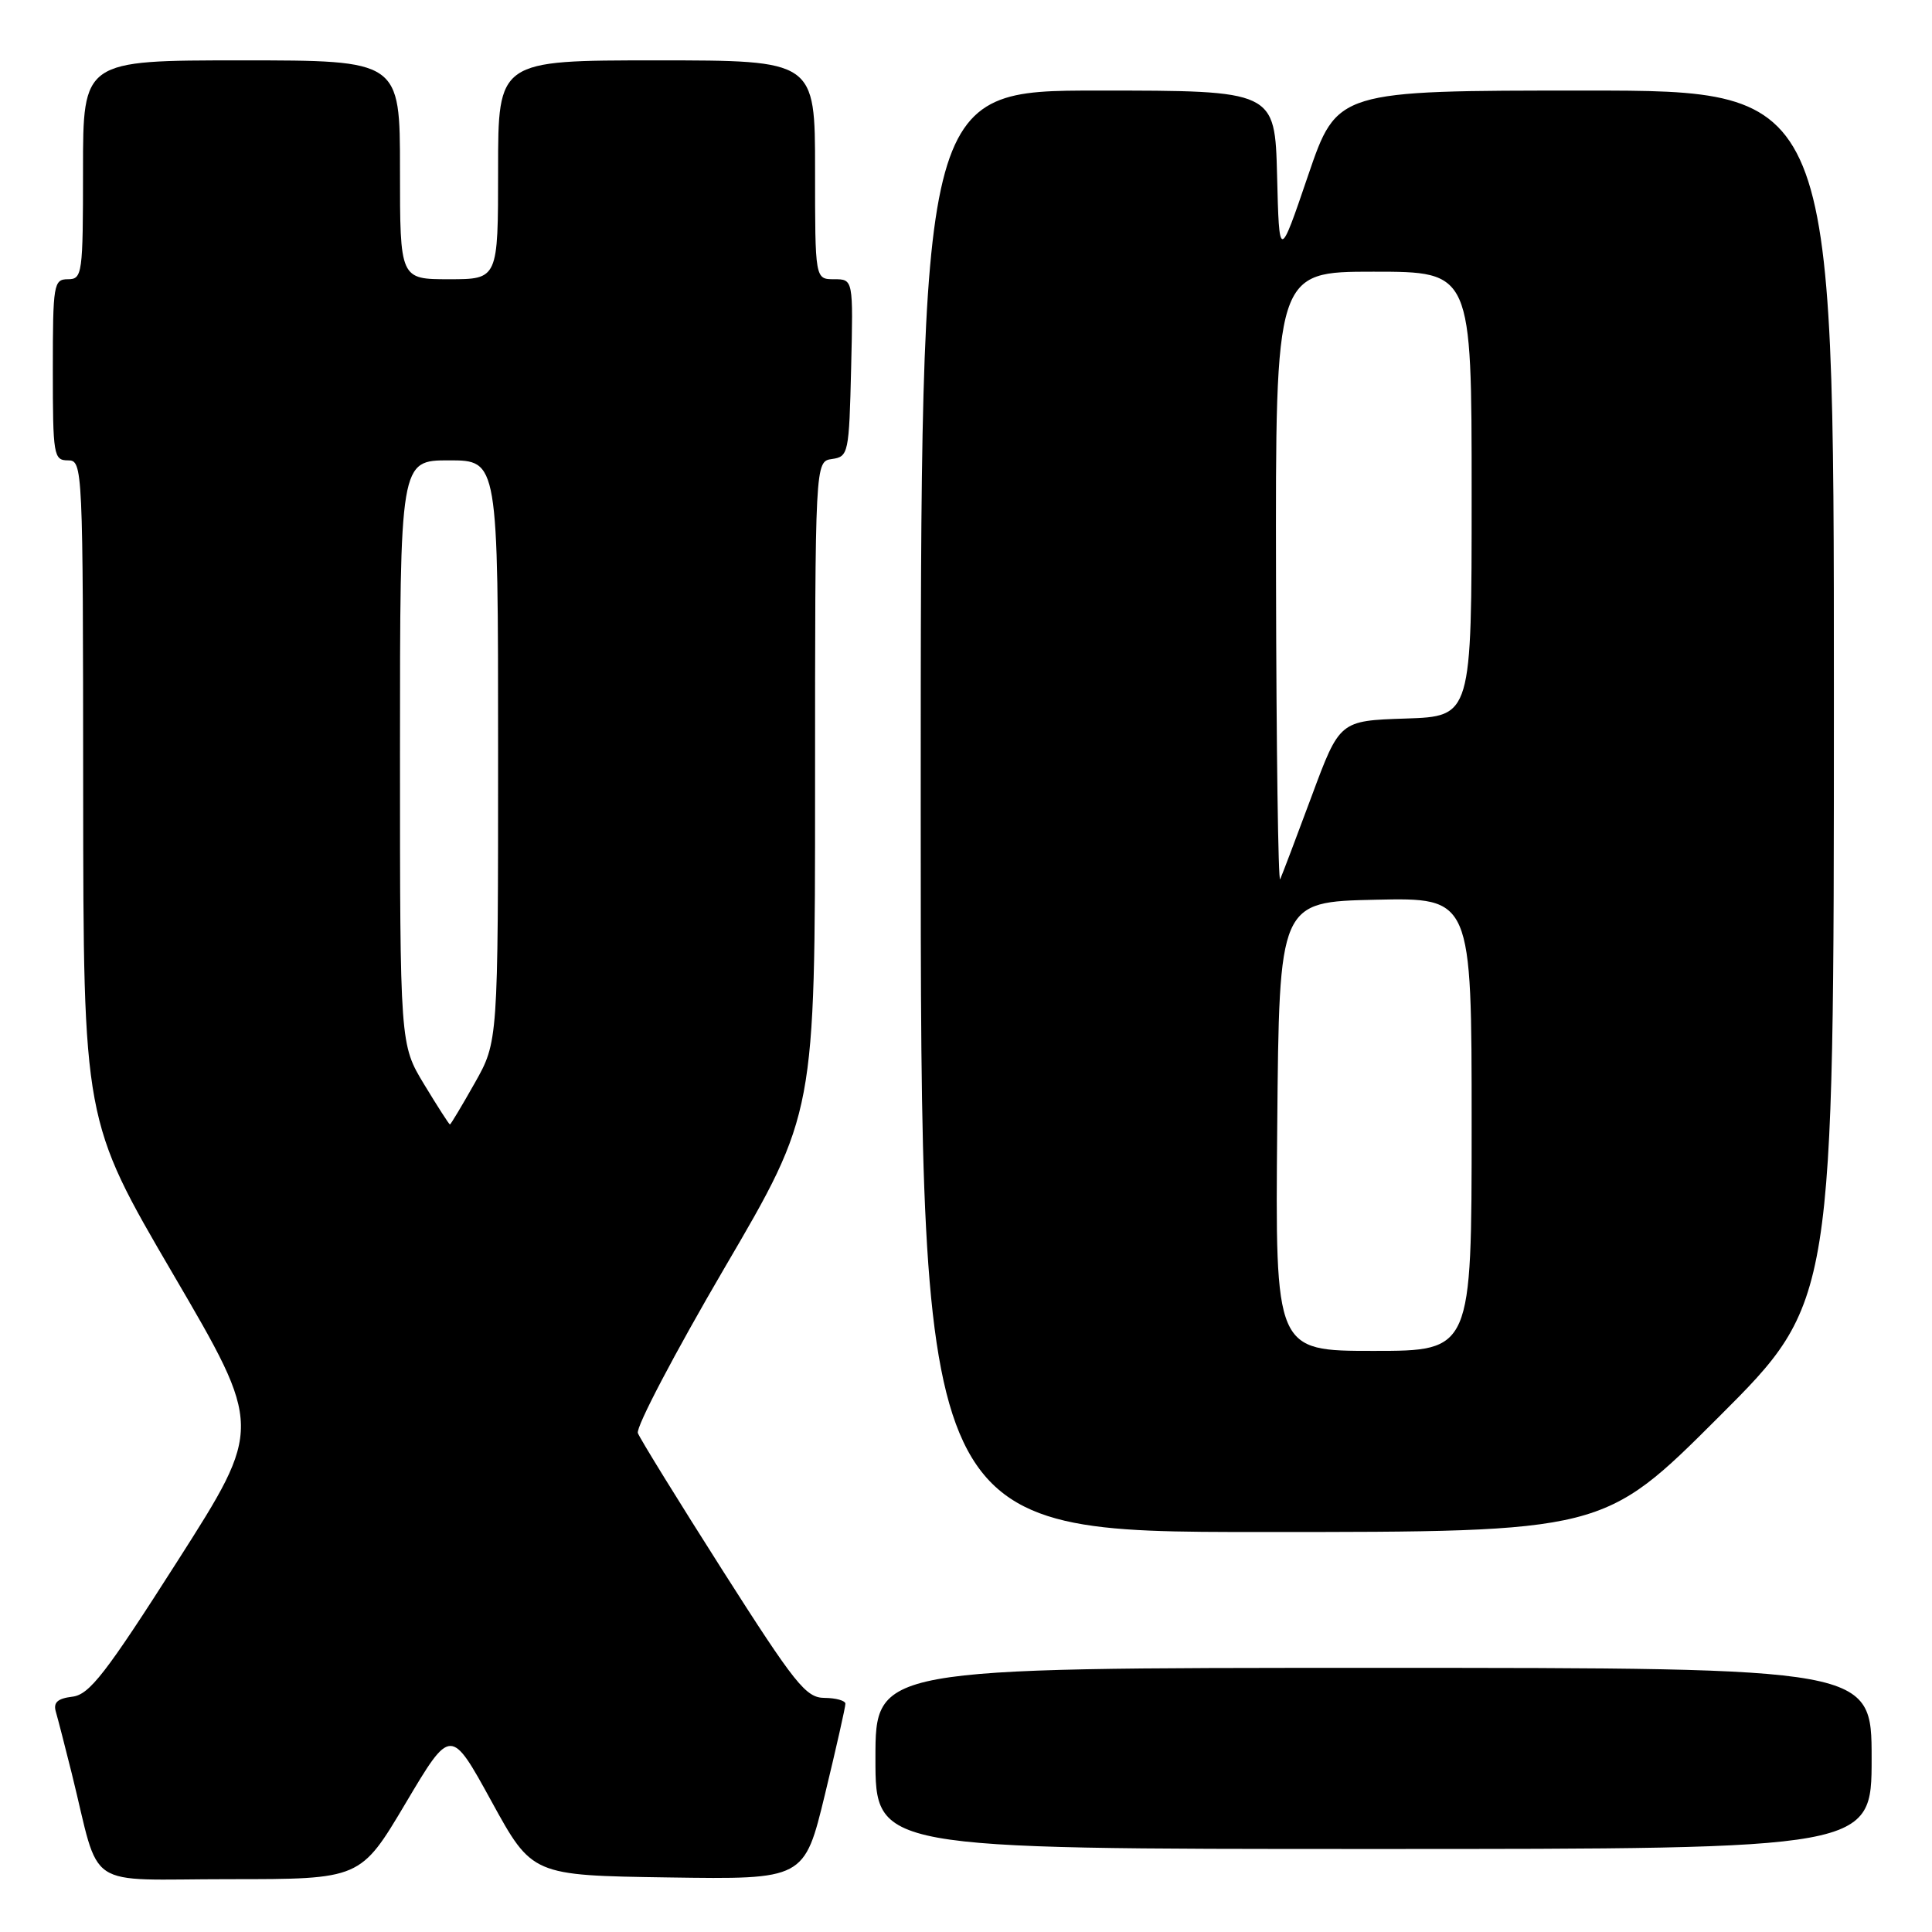 <?xml version="1.0" encoding="UTF-8" standalone="no"?>
<!DOCTYPE svg PUBLIC "-//W3C//DTD SVG 1.1//EN" "http://www.w3.org/Graphics/SVG/1.1/DTD/svg11.dtd" >
<svg xmlns="http://www.w3.org/2000/svg" xmlns:xlink="http://www.w3.org/1999/xlink" version="1.1" viewBox="0 0 256 256">
 <g >
 <path fill="currentColor"
d=" M 53.75 238.93 C 59.73 228.86 59.73 228.86 65.12 238.68 C 70.51 248.50 70.51 248.50 88.54 248.77 C 106.58 249.04 106.58 249.04 109.31 237.77 C 110.81 231.57 112.03 226.16 112.02 225.75 C 112.01 225.34 110.76 224.99 109.25 224.98 C 106.79 224.97 105.37 223.19 95.77 208.12 C 89.87 198.85 84.81 190.65 84.52 189.89 C 84.24 189.12 89.41 179.28 96.00 168.01 C 108.00 147.51 108.00 147.51 108.00 104.33 C 108.00 61.14 108.00 61.14 110.25 60.82 C 112.42 60.51 112.51 60.08 112.78 48.75 C 113.06 37.00 113.06 37.00 110.53 37.00 C 108.00 37.00 108.00 37.00 108.00 22.50 C 108.00 8.00 108.00 8.00 87.00 8.00 C 66.00 8.00 66.00 8.00 66.00 22.50 C 66.00 37.00 66.00 37.00 59.50 37.00 C 53.00 37.00 53.00 37.00 53.00 22.50 C 53.00 8.00 53.00 8.00 32.00 8.00 C 11.00 8.00 11.00 8.00 11.00 22.50 C 11.00 36.33 10.91 37.00 9.00 37.00 C 7.11 37.00 7.00 37.67 7.00 49.00 C 7.00 60.33 7.11 61.00 9.00 61.00 C 10.97 61.00 11.00 61.67 11.02 104.75 C 11.05 148.50 11.05 148.50 22.93 168.82 C 34.82 189.14 34.82 189.14 23.54 206.82 C 14.00 221.78 11.85 224.55 9.59 224.82 C 7.62 225.06 7.04 225.59 7.40 226.82 C 7.67 227.74 8.62 231.43 9.51 235.00 C 13.41 250.74 10.82 249.00 30.42 249.00 C 47.77 249.00 47.77 249.00 53.75 238.93 Z  M 248.00 233.00 C 248.00 221.00 248.00 221.00 182.00 221.00 C 116.00 221.00 116.00 221.00 116.00 233.00 C 116.00 245.00 116.00 245.00 182.00 245.00 C 248.00 245.00 248.00 245.00 248.00 233.00 Z  M 227.74 187.76 C 243.00 172.52 243.00 172.52 243.00 92.26 C 243.00 12.00 243.00 12.00 210.08 12.00 C 177.17 12.00 177.17 12.00 173.33 23.25 C 169.50 34.50 169.50 34.50 169.22 23.25 C 168.93 12.00 168.93 12.00 145.47 12.00 C 122.00 12.00 122.00 12.00 122.00 107.50 C 122.00 203.00 122.00 203.00 167.24 203.00 C 212.48 203.00 212.48 203.00 227.74 187.76 Z  M 56.21 143.70 C 53.00 138.40 53.00 138.40 53.00 99.70 C 53.00 61.00 53.00 61.00 59.50 61.00 C 66.00 61.00 66.00 61.00 66.00 99.52 C 66.00 138.03 66.00 138.03 62.90 143.52 C 61.20 146.53 59.72 149.00 59.62 149.00 C 59.51 149.00 57.98 146.62 56.21 143.70 Z  M 169.24 149.25 C 169.50 119.50 169.50 119.50 182.25 119.22 C 195.00 118.94 195.00 118.94 195.00 148.97 C 195.00 179.00 195.00 179.00 181.99 179.00 C 168.97 179.00 168.97 179.00 169.24 149.25 Z  M 169.08 76.75 C 169.00 36.00 169.00 36.00 182.00 36.00 C 195.00 36.00 195.00 36.00 195.00 65.46 C 195.00 94.92 195.00 94.92 186.25 95.21 C 177.51 95.50 177.51 95.50 173.80 105.50 C 171.76 111.00 169.88 115.95 169.63 116.50 C 169.37 117.05 169.12 99.16 169.08 76.75 Z "/>
</g>
</svg>